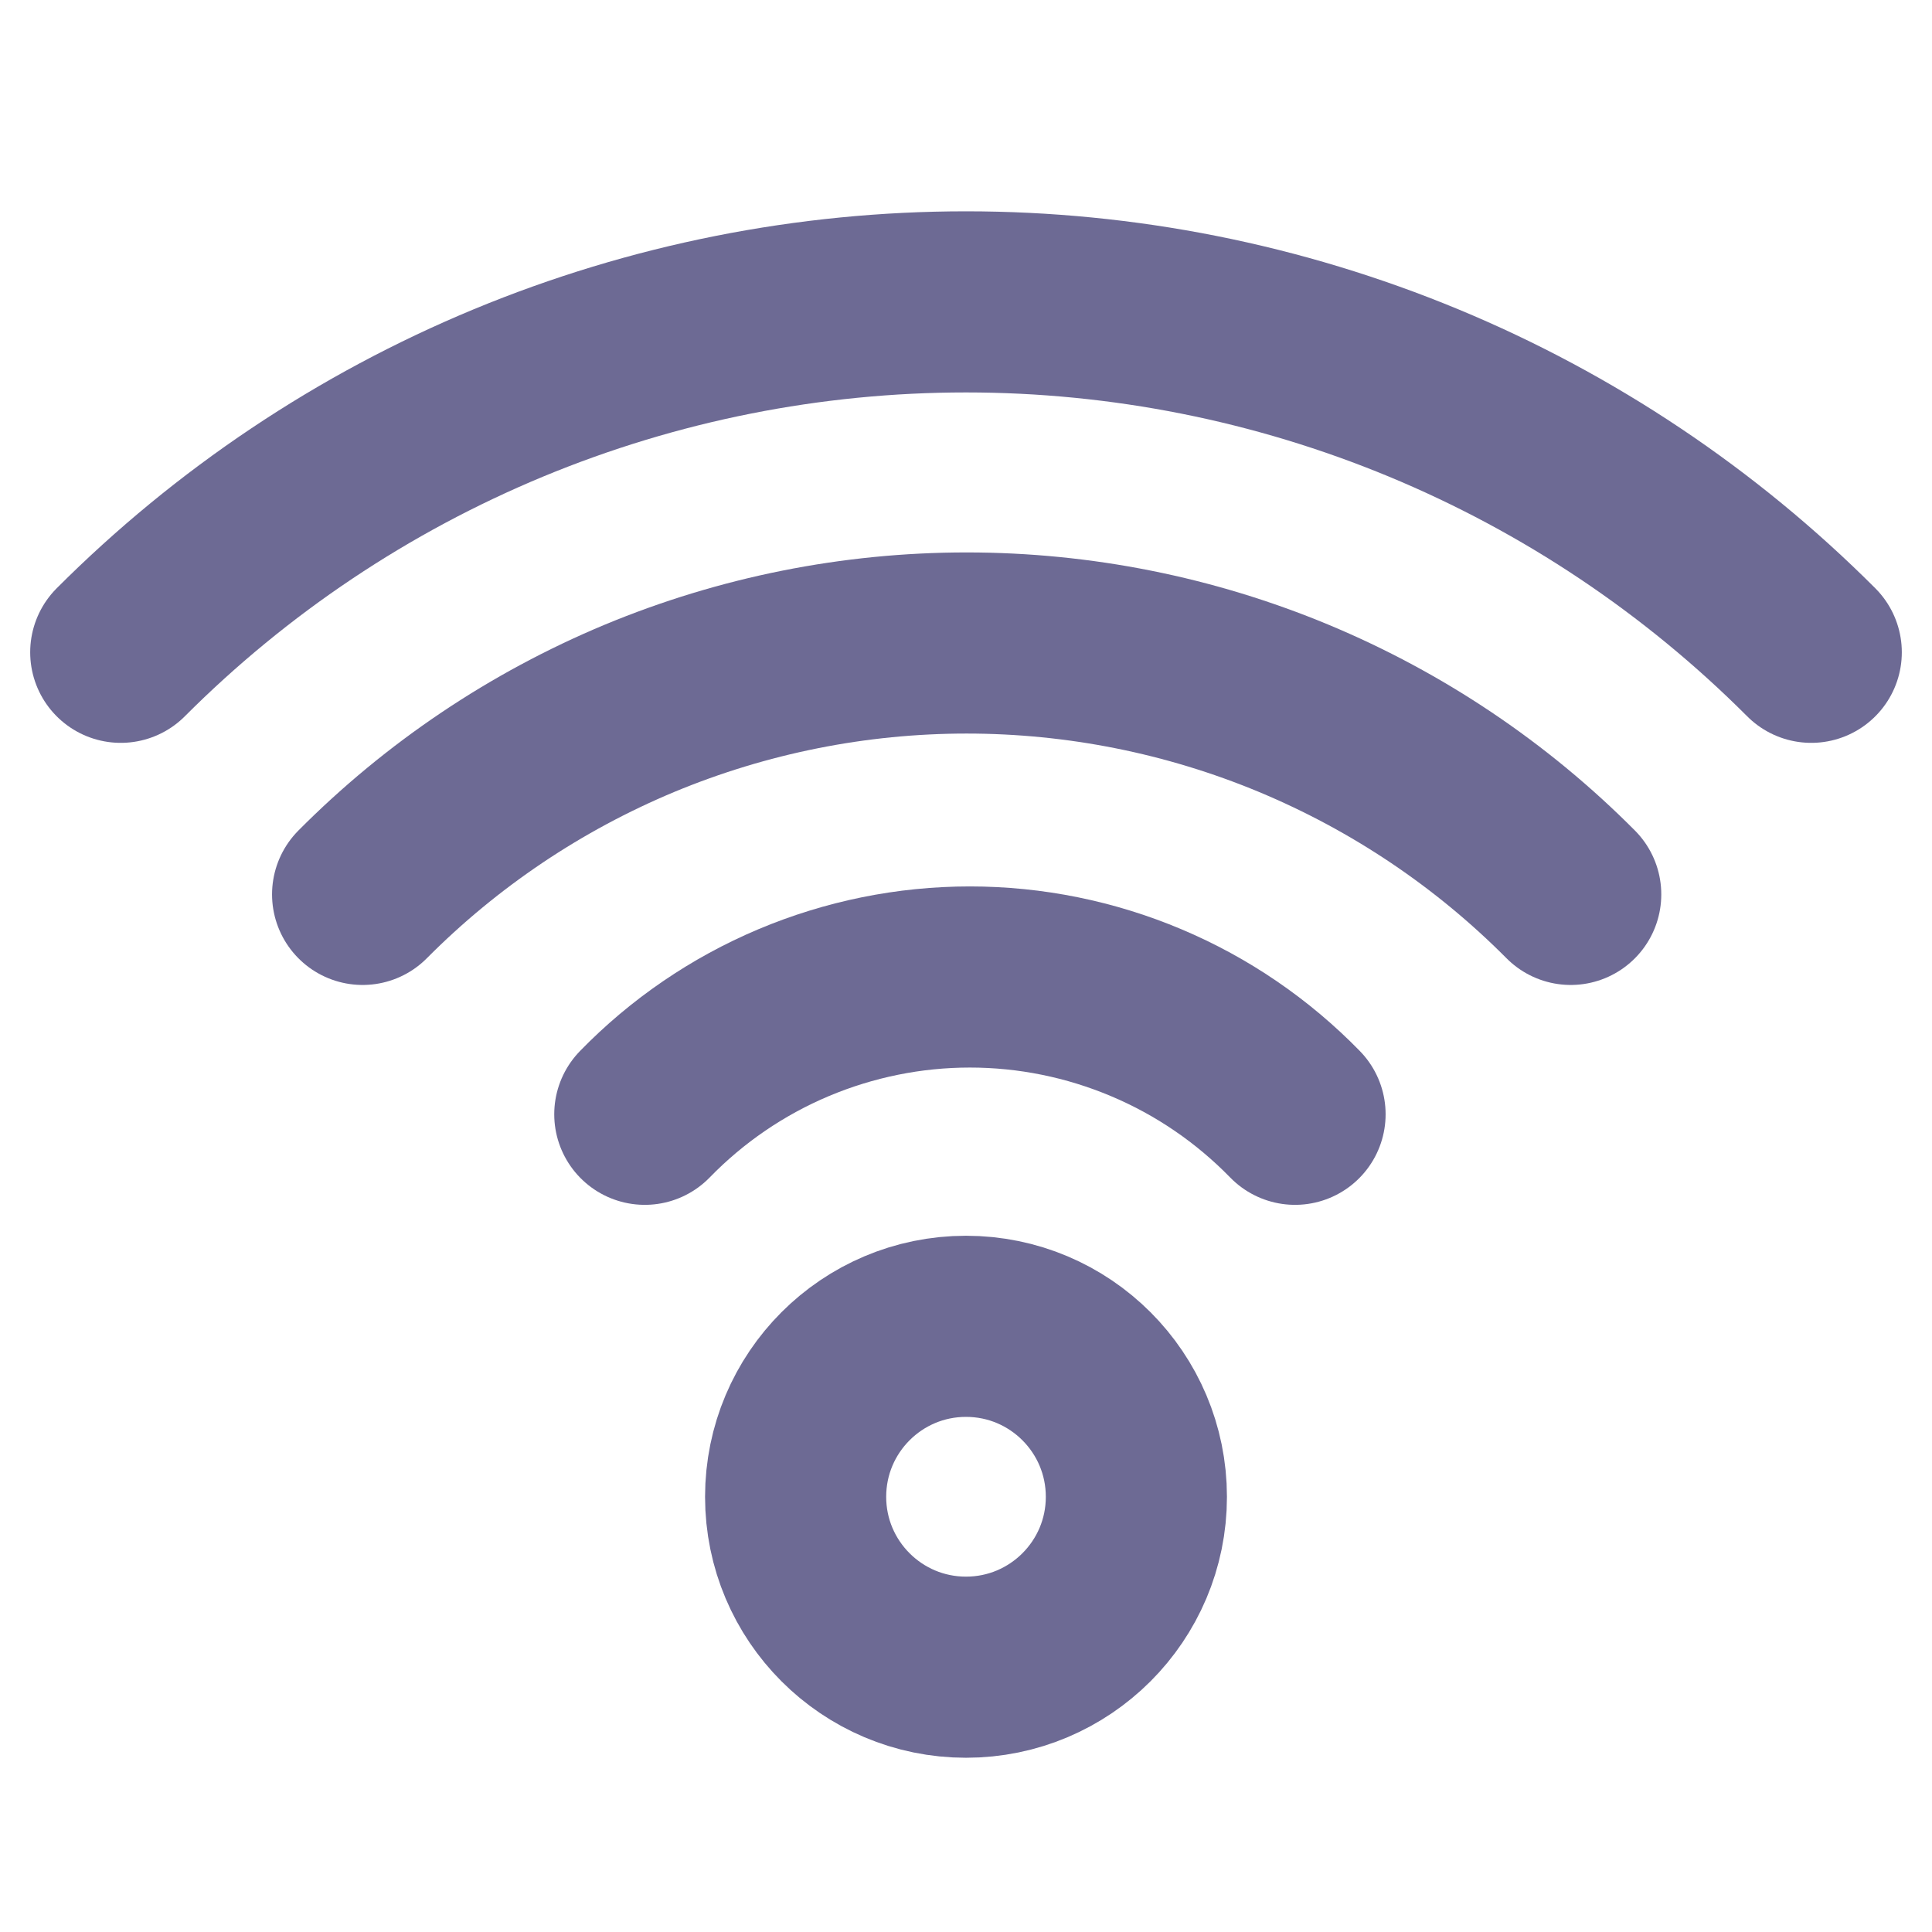 <?xml version="1.0" encoding="utf-8" ?>
<svg xmlns="http://www.w3.org/2000/svg" xmlns:xlink="http://www.w3.org/1999/xlink" width="16" height="16">
	<path fill="none" stroke="#6D6A94" stroke-width="1.5" stroke-linecap="round" stroke-linejoin="round" transform="translate(6.589 10.984)" d="M1.411 2.823C2.19 2.823 2.822 2.191 2.822 1.412C2.822 0.632 2.19 0 1.411 0C0.632 0 0 0.632 0 1.412C0 2.191 0.632 2.823 1.411 2.823Z" fill-rule="evenodd"/>
	<path fill="none" stroke="#6D6A94" stroke-width="1.5" stroke-linecap="round" stroke-linejoin="round" transform="translate(5.34 8.091)" d="M0 1.137C0.35 0.777 0.769 0.491 1.231 0.296C1.694 0.101 2.19 0 2.692 0C3.194 0 3.691 0.101 4.153 0.296C4.616 0.491 5.034 0.777 5.385 1.137" fill-rule="evenodd"/>
	<path fill="none" stroke="#6D6A94" stroke-width="1.5" stroke-linecap="round" stroke-linejoin="round" transform="translate(3.003 5.325)" d="M0 2.082C0.656 1.422 1.435 0.899 2.293 0.541C3.152 0.184 4.073 0 5.002 0C5.932 0 6.853 0.184 7.711 0.541C8.57 0.899 9.349 1.422 10.005 2.082" fill-rule="evenodd"/>
	<path fill="none" stroke="#6D6A94" stroke-width="1.5" stroke-linecap="round" stroke-linejoin="round" transform="translate(1 2.5)" d="M0 2.902C0.919 1.982 2.01 1.252 3.211 0.754C4.413 0.256 5.7 0 7 0C8.3 0 9.587 0.256 10.789 0.754C11.99 1.252 13.081 1.982 14 2.902" fill-rule="evenodd"/>
</svg>
